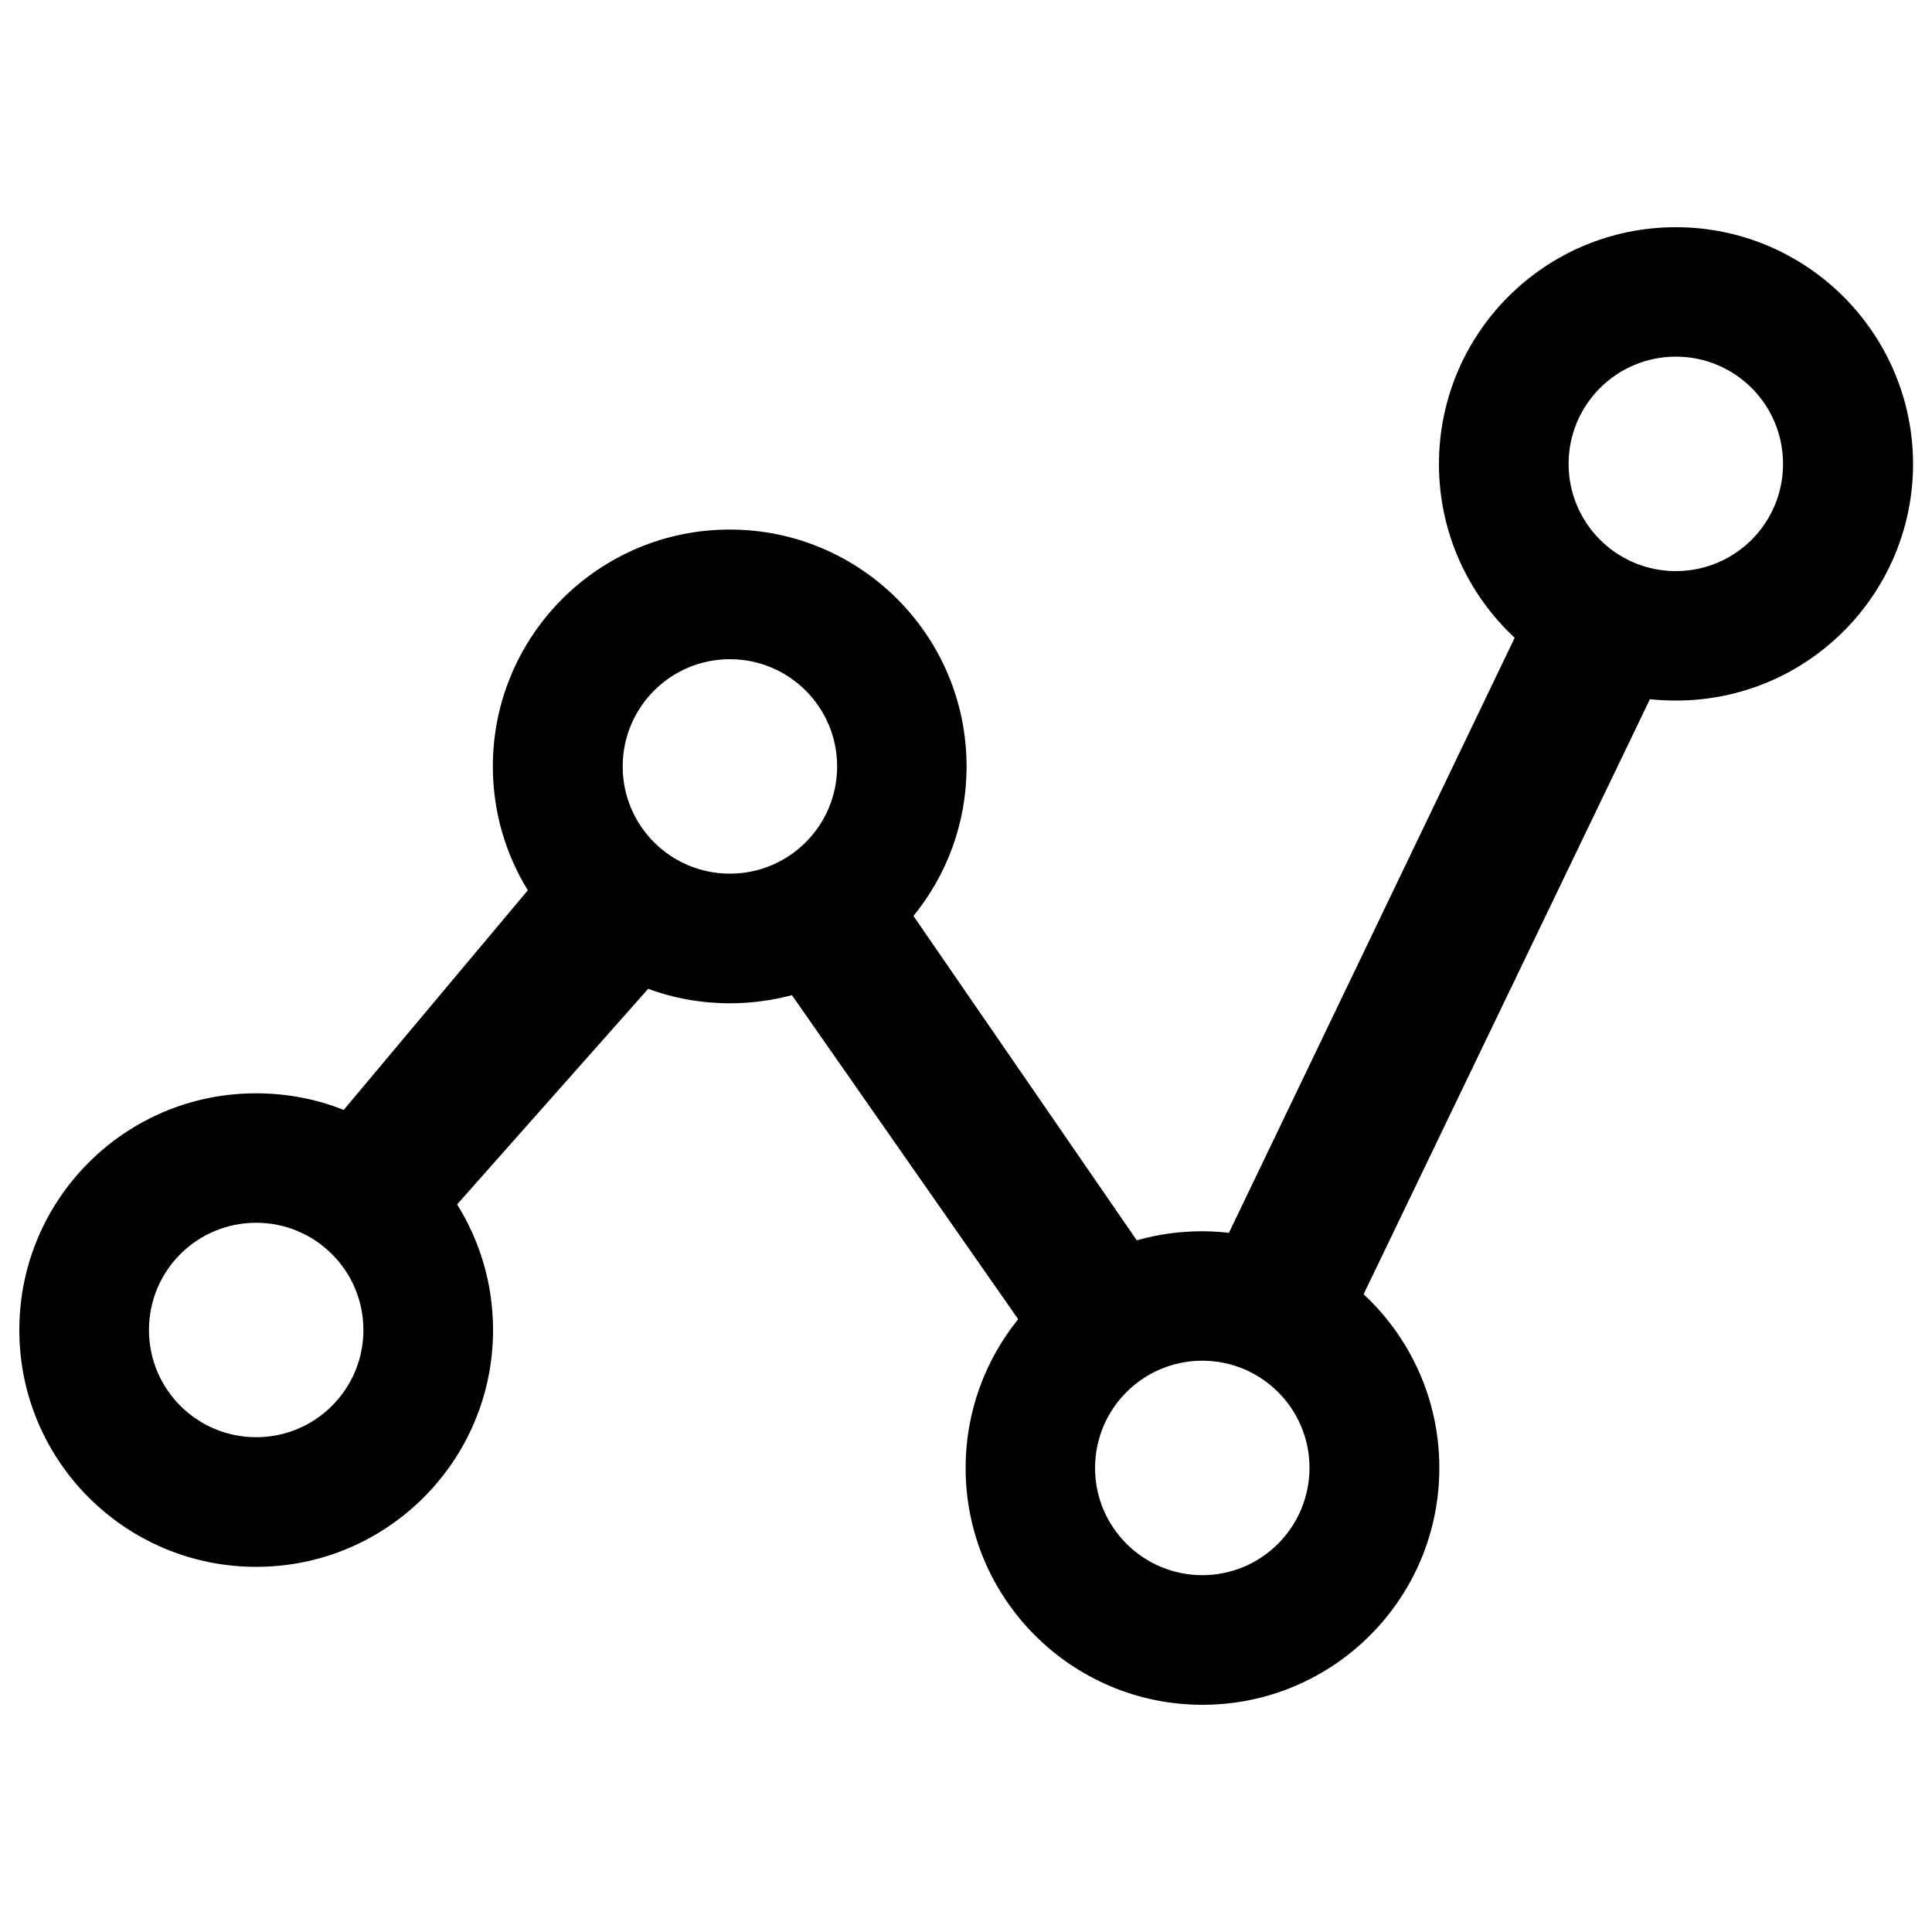 <?xml version="1.0" encoding="utf-8"?>
<!-- Svg Vector Icons : http://www.onlinewebfonts.com/icon -->
<!DOCTYPE svg PUBLIC "-//W3C//DTD SVG 1.1//EN" "http://www.w3.org/Graphics/SVG/1.1/DTD/svg11.dtd">
<svg version="1.1" xmlns="http://www.w3.org/2000/svg" xmlns:xlink="http://www.w3.org/1999/xlink" x="0px" y="0px" viewBox="0 0 1000 1000" enable-background="new 0 0 1000 1000" xml:space="preserve">
<g><path d="M867.4,117.6c-67.7,0-122.6,54.9-122.6,122.6c0,35.5,15.1,67.5,39.2,89.9l-147.9,308c-4.6-0.5-9.2-0.8-13.9-0.8c-11.7,0-23.1,1.6-33.8,4.7L472.8,474.1c17.2-21.1,27.5-48,27.5-77.4c0-67.7-54.9-122.6-122.6-122.6c-67.7,0-122.6,54.9-122.6,122.6c0,23.5,6.6,45.4,18.1,64.1l-95.3,113.7c-14-5.6-29.3-8.6-45.3-8.6C64.9,565.8,10,620.7,10,688.4S64.9,811,132.6,811s122.6-54.9,122.6-122.6c0-23.9-6.8-46.1-18.6-65l98.9-111.6c13.2,4.9,27.5,7.5,42.3,7.5c11.1,0,21.8-1.5,32.1-4.2l117.1,167.7c-17,21.1-27.2,47.9-27.2,77c0,67.7,54.9,122.6,122.6,122.6c67.7,0,122.6-54.9,122.6-122.6c0-35.5-15.1-67.5-39.2-89.9l148.2-308c4.5,0.5,9,0.7,13.6,0.7c67.7,0,122.6-54.9,122.6-122.6C990,172.5,935.1,117.6,867.4,117.6z M132.6,743.9c-30.6,0-55.5-24.8-55.5-55.5s24.8-55.5,55.5-55.5c30.6,0,55.5,24.8,55.5,55.5S163.2,743.9,132.6,743.9z M322.3,396.7c0-30.6,24.8-55.5,55.5-55.5c30.6,0,55.5,24.8,55.5,55.5c0,30.6-24.8,55.5-55.5,55.5C347.1,452.2,322.3,427.4,322.3,396.7z M622.3,815.3c-30.6,0-55.5-24.8-55.5-55.5c0-30.6,24.8-55.5,55.5-55.5c30.6,0,55.5,24.8,55.5,55.5C677.7,790.5,652.9,815.3,622.3,815.3z M867.4,295.6c-30.6,0-55.5-24.8-55.5-55.5c0-30.6,24.8-55.5,55.5-55.5s55.5,24.8,55.5,55.5C922.9,270.8,898.1,295.6,867.4,295.6z"/></g>
</svg>